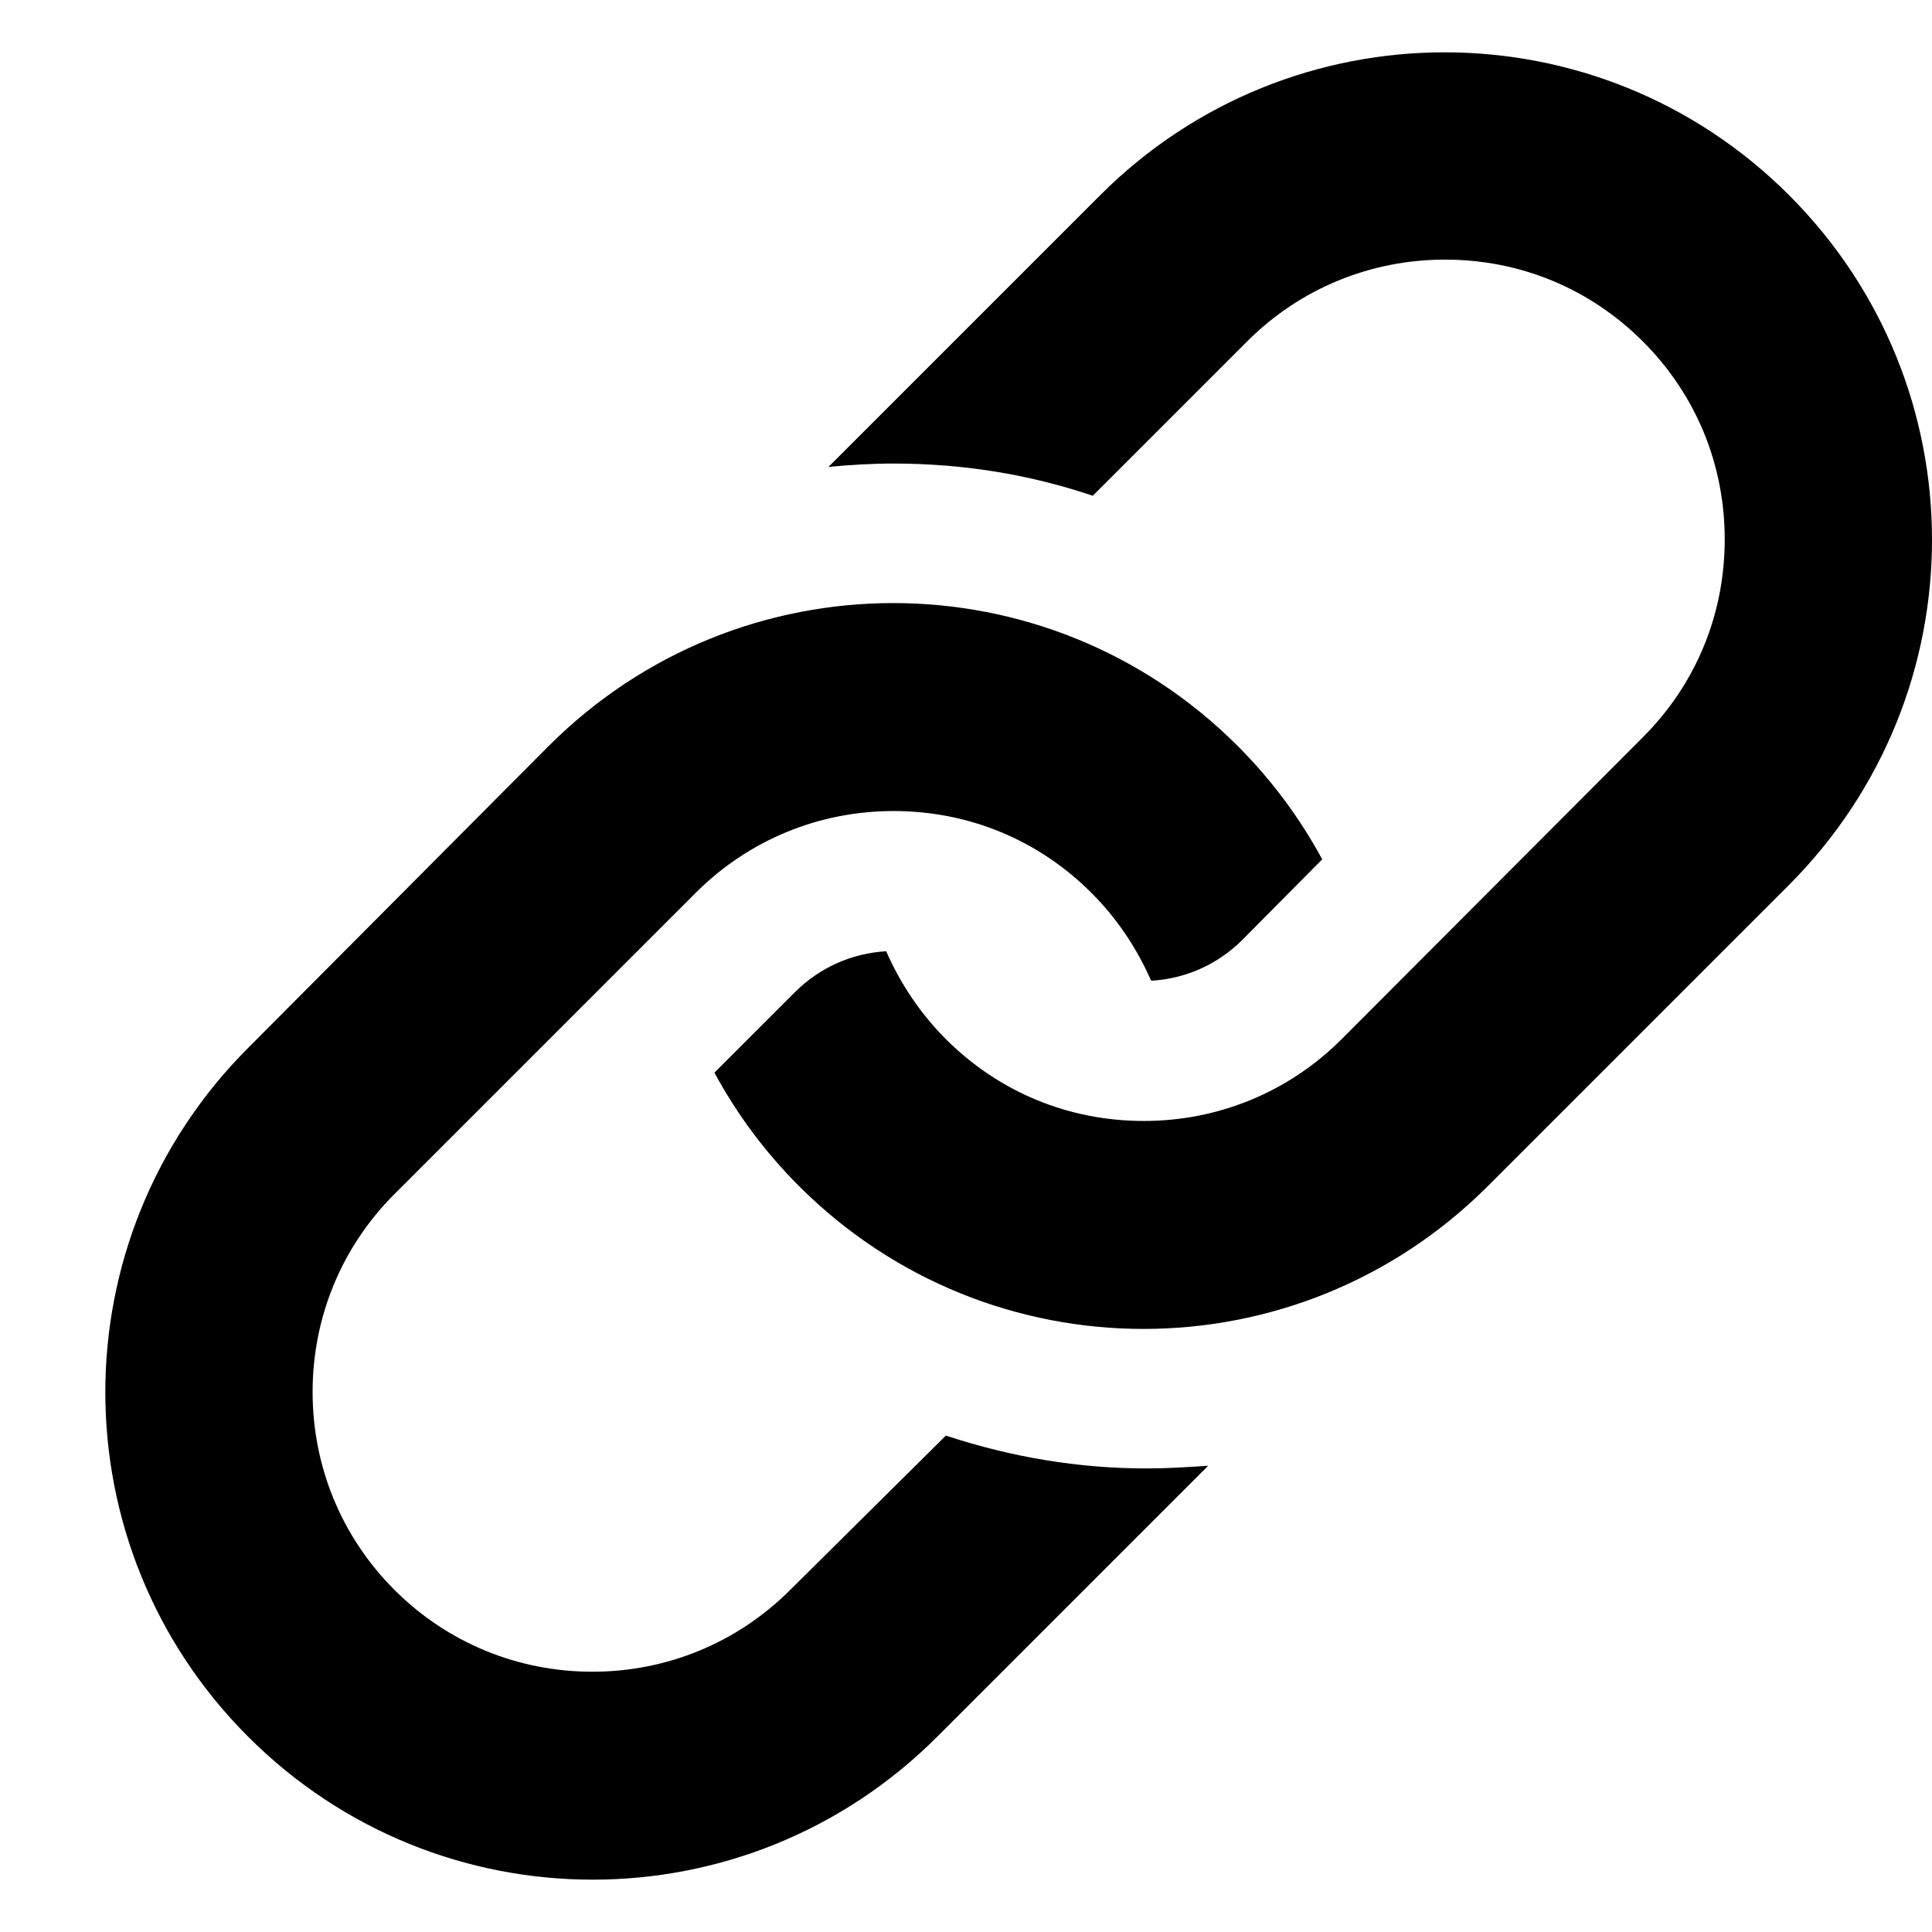 <svg enable-background="new 0 0 288 288" viewBox="0 0 288 288" xmlns="http://www.w3.org/2000/svg"><path d="m266.7 29.1c-28.4-28.4-74.3-28.4-102.7 0l-40.5 40.5c3.2-.3 6.4-.5 9.7-.5 10.3 0 20.2 1.6 29.7 4.8l23-23c7.9-7.9 18.4-12.2 29.5-12.2 11.2 0 21.6 4.3 29.5 12.2s12.2 18.3 12.2 29.5-4.3 21.6-12.2 29.5l-44.9 45c-7.9 7.9-18.4 12.2-29.5 12.2-11.2 0-21.6-4.3-29.5-12.2-3.8-3.8-6.8-8.3-8.9-13.1-5.1.3-9.9 2.4-13.6 6.1l-12 12c3.3 6.1 7.5 11.8 12.6 16.9 28.4 28.4 74.3 28.4 102.7 0l44.9-44.9c28.4-28.5 28.4-74.4 0-102.8z"/><path d="m171 218.9c-10.3 0-20.3-1.7-30-4.9l-23.2 23c-7.9 7.9-18.4 12.2-29.5 12.2s-21.6-4.3-29.5-12.2-12.2-18.4-12.2-29.5 4.3-21.6 12.2-29.5l44.9-44.9c7.9-7.9 18.4-12.2 29.5-12.2 11.2 0 21.6 4.3 29.5 12.2 3.8 3.8 6.8 8.3 8.9 13.1 5.1-.3 9.9-2.4 13.6-6.1l11.9-12c-3.3-6.1-7.5-11.8-12.6-16.9-28.4-28.4-74.3-28.4-102.7 0l-44.8 45c-28.4 28.4-28.4 74.3 0 102.7s74.3 28.4 102.7 0l40.4-40.4c-3 .2-6.1.4-9.1.4z"/></svg>